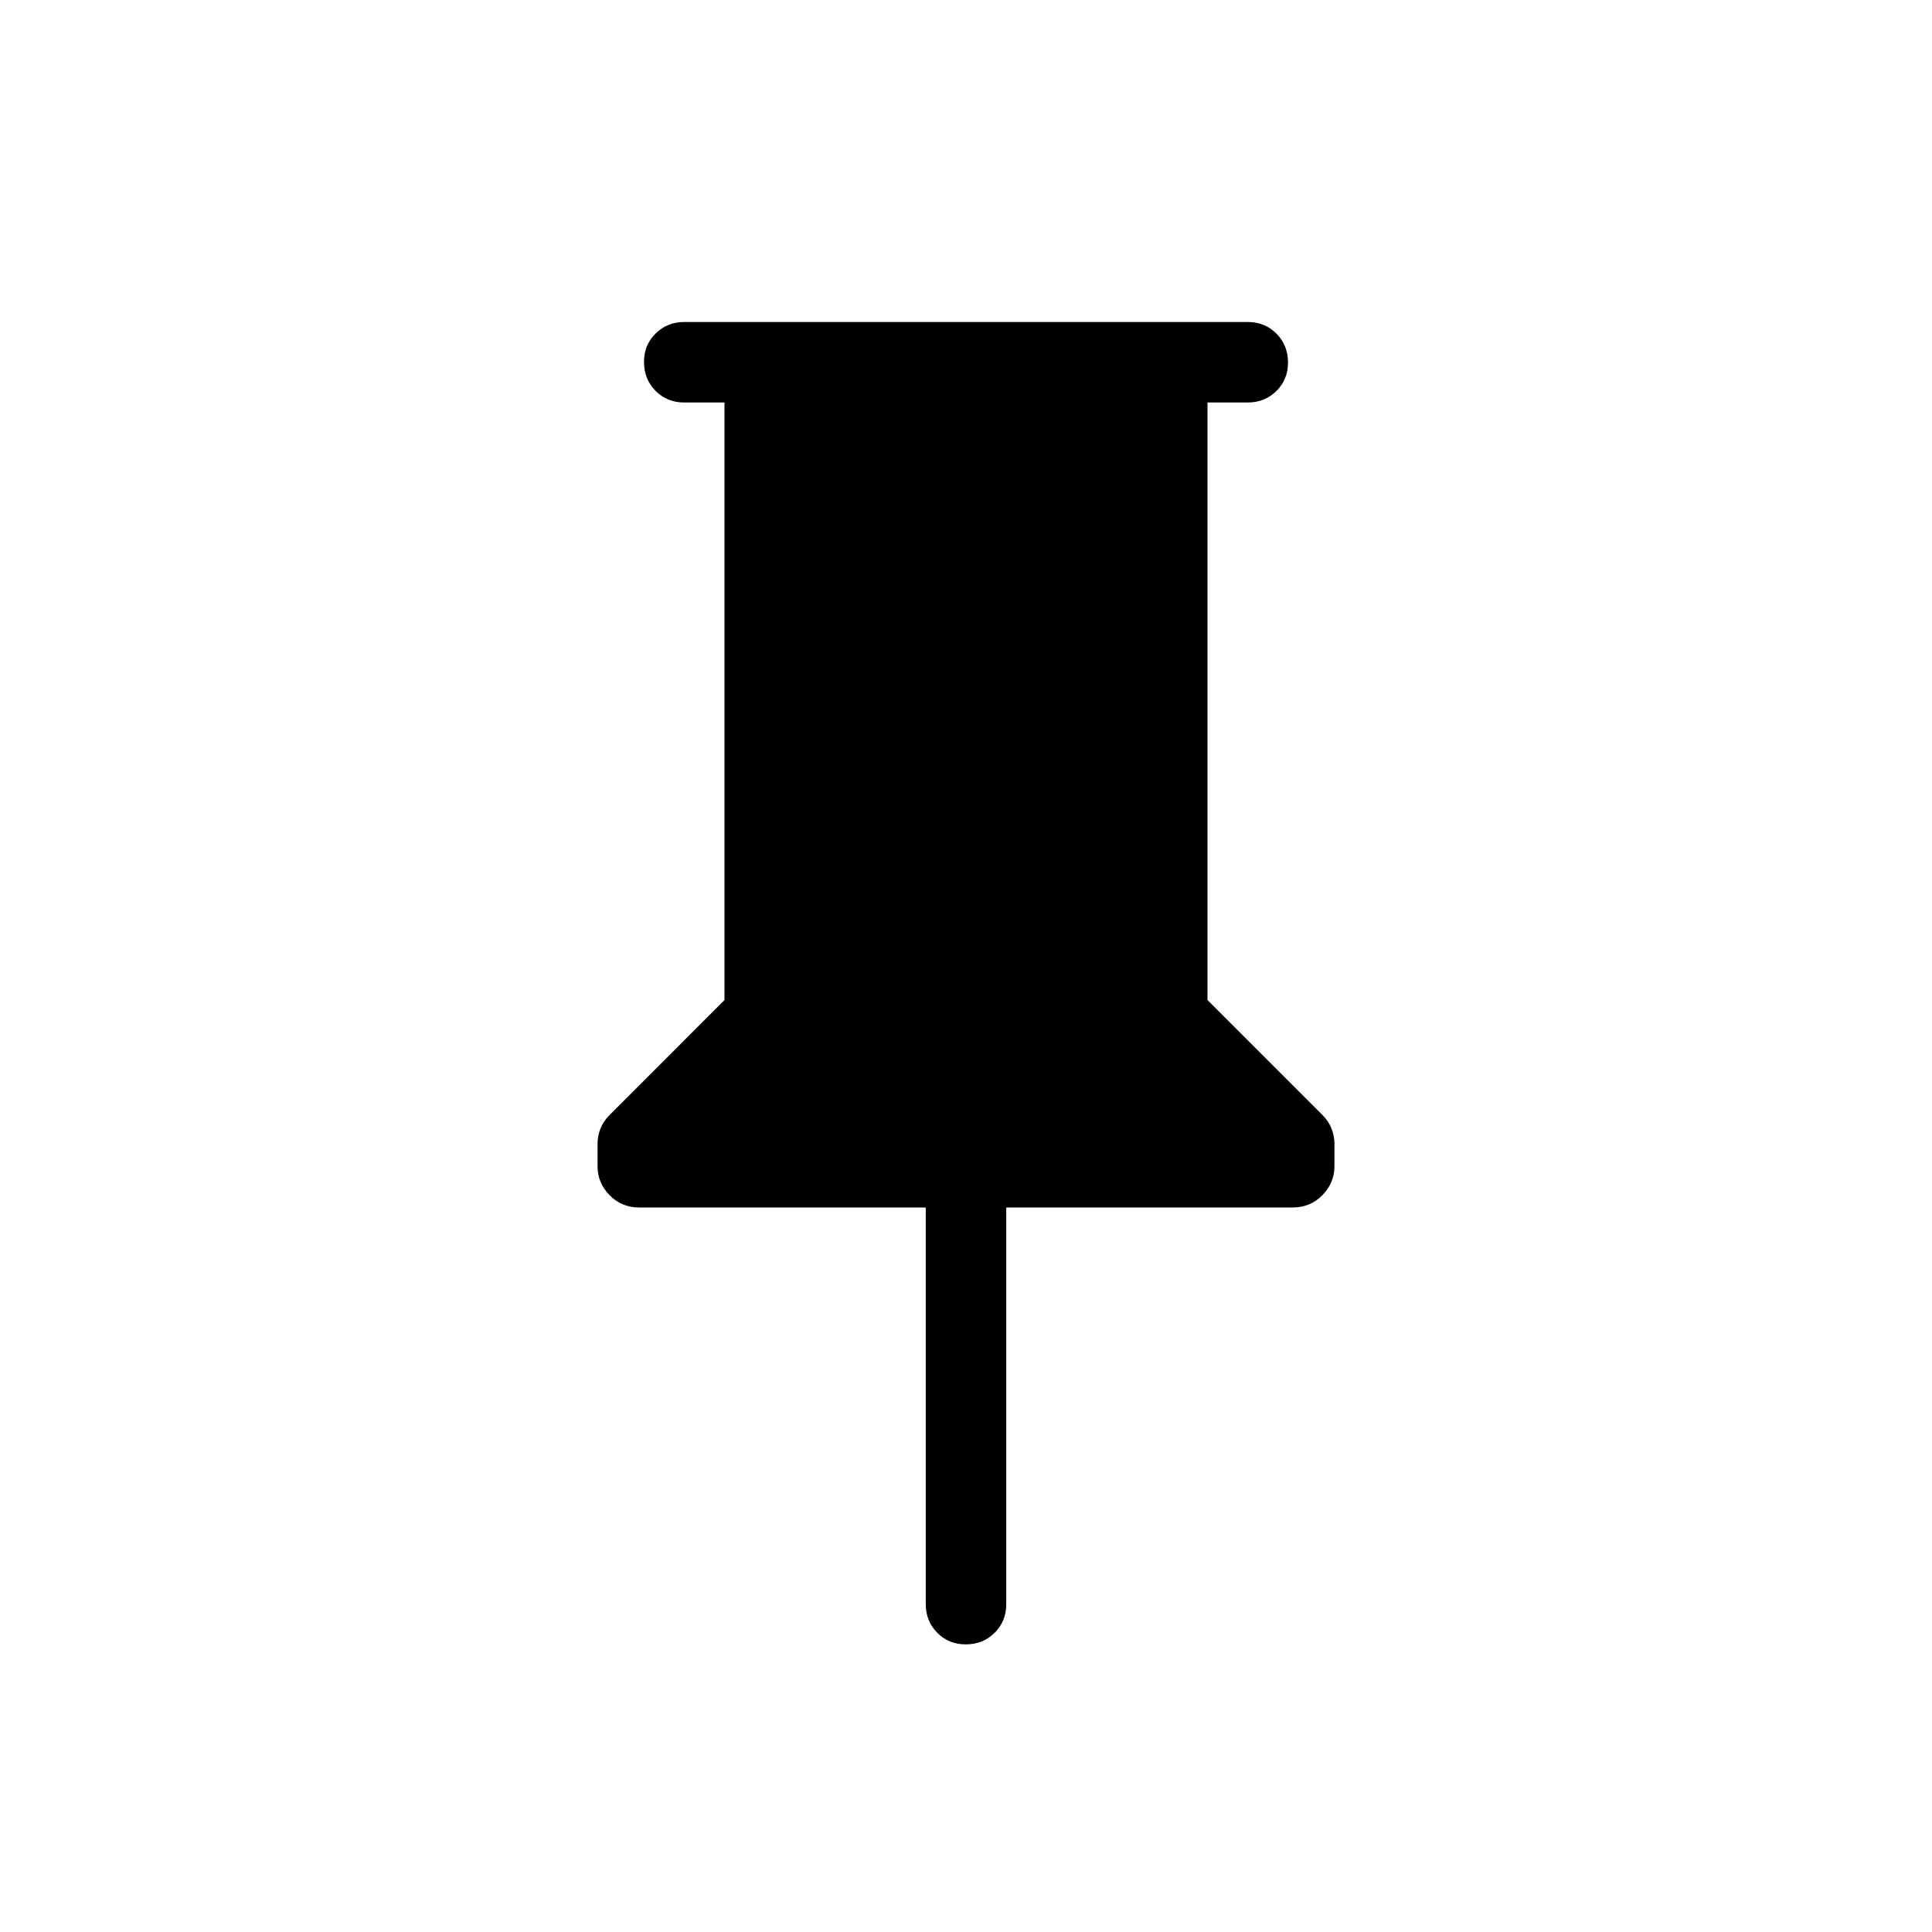 <svg xmlns="http://www.w3.org/2000/svg" width="1em" height="1em" viewBox="0 0 24 24"><path fill="currentColor" d="M15 5v7.423l1.43 1.43q.074.074.11.165t.037.189v.28q0 .207-.15.36q-.149.153-.37.153H12.5v4.927q0 .213-.144.356t-.357.144t-.356-.144t-.143-.356V15H7.942q-.22 0-.37-.153q-.149-.153-.149-.36v-.28q0-.098.037-.189q.036-.091.11-.164L9 12.423V5h-.5q-.213 0-.356-.144T8 4.499t.144-.356T8.5 4h7q.213 0 .356.144t.144.357t-.144.356T15.5 5z"/></svg>